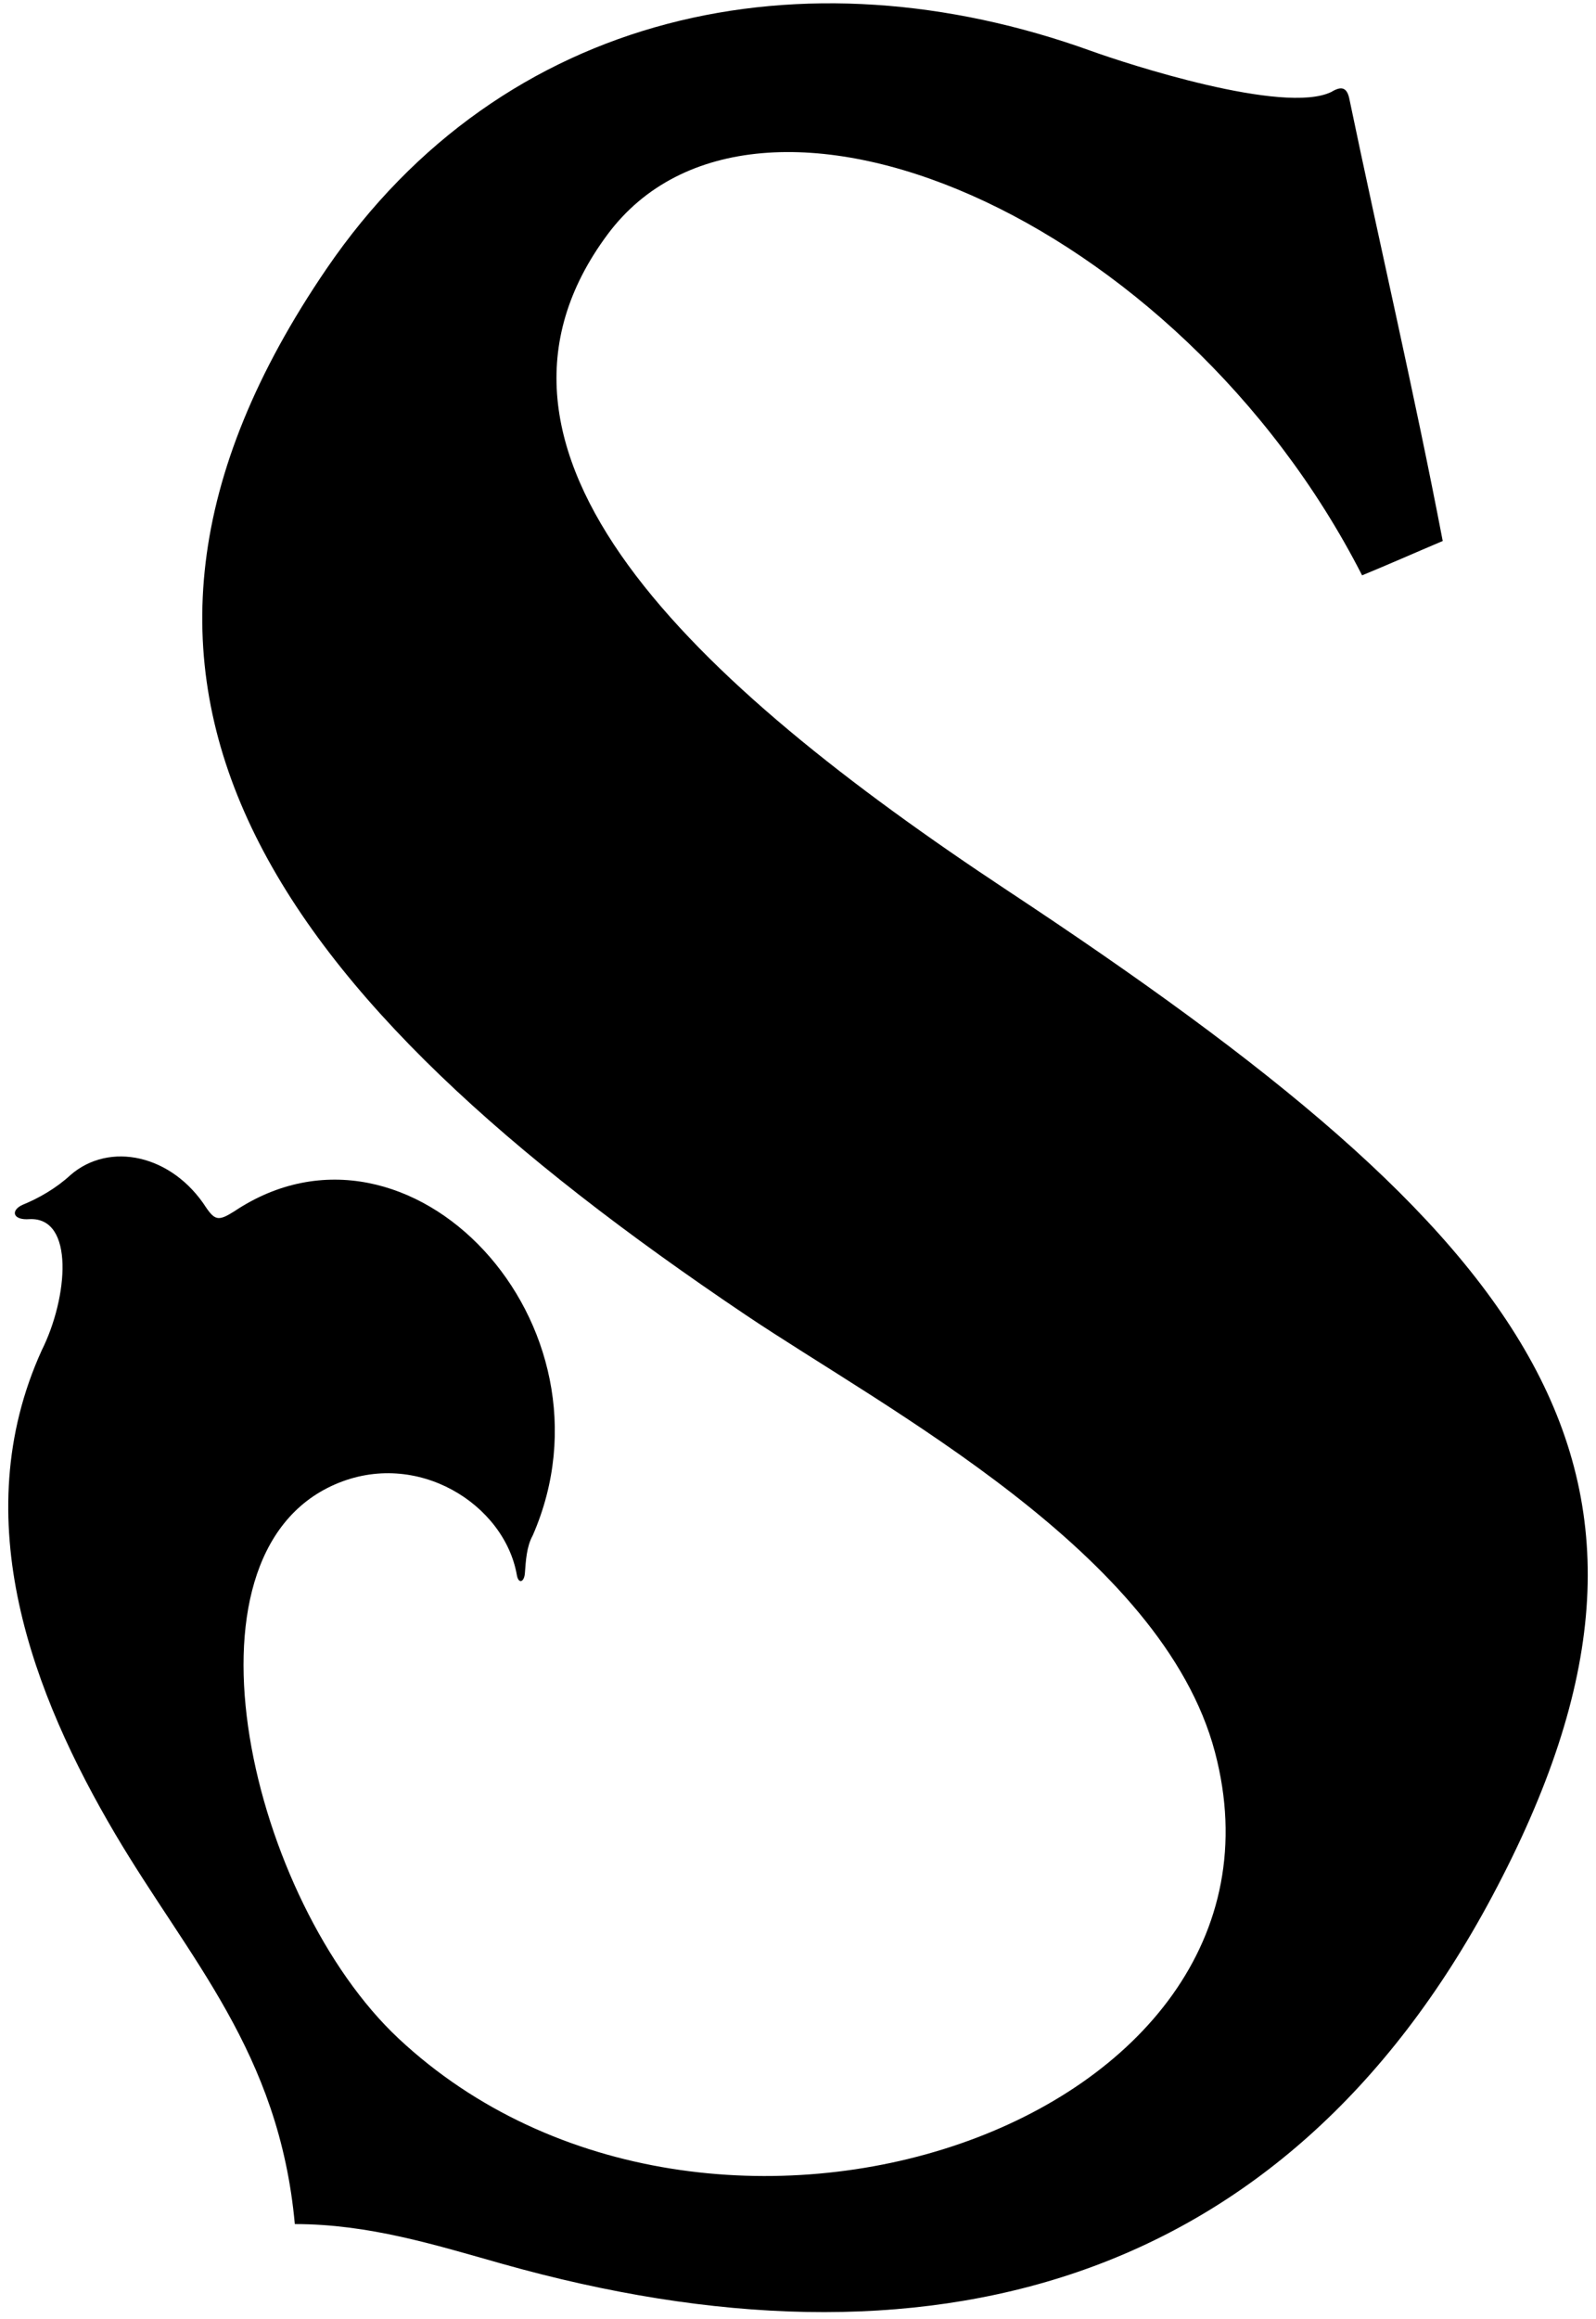<?xml version="1.0" encoding="UTF-8"?>
<svg xmlns="http://www.w3.org/2000/svg" xmlns:xlink="http://www.w3.org/1999/xlink" width="135pt" height="196pt" viewBox="0 0 135 196" version="1.1">
<g id="surface1">
<path style=" stroke:none;fill-rule:nonzero;fill:rgb(0%,0%,0%);fill-opacity:1;" d="M 85.281 75.316 C 58.418 57.566 37.746 38.16 51.395 19.812 C 63.887 3.027 99.645 18.156 115.215 48.633 C 117.543 47.676 119.594 46.762 122.035 45.73 C 119.637 33.215 116.703 20.691 114.121 8.281 C 113.906 7.367 113.438 7.27 112.617 7.77 C 108.598 9.73 95.246 5.371 92.312 4.312 C 67.949 -4.477 42.547 0.863 27.629 22.707 C 3.633 57.844 22.891 84.129 63.074 111.148 C 74.934 119.121 98.309 131.262 102.766 148.094 C 111.094 179.559 59.949 196.859 33.707 172.305 C 21.32 160.715 14.32 131.574 28.336 125.473 C 35.281 122.445 42.68 127.16 43.719 133.141 C 43.852 133.906 44.34 133.754 44.398 132.984 C 44.48 131.941 44.531 130.75 45.059 129.793 C 52.867 111.949 34.656 92.5 19.828 102.383 C 18.543 103.195 18.203 103.195 17.445 102.086 C 14.574 97.609 9.273 96.449 5.961 99.324 C 4.754 100.441 3.25 101.301 1.898 101.844 C 0.867 102.328 1.086 103.16 2.492 103.051 C 6.324 102.867 5.762 109.672 3.535 114.129 C -2.988 128.445 2.863 143.355 9.727 154.992 C 15.988 165.602 23.609 173.441 24.938 187.996 C 31.207 188 36.727 189.734 42.465 191.352 C 78.387 201.477 108.551 193.387 126.207 160.312 C 145.488 124.191 129.734 104.688 85.281 75.316 "/>
</g>
</svg>
